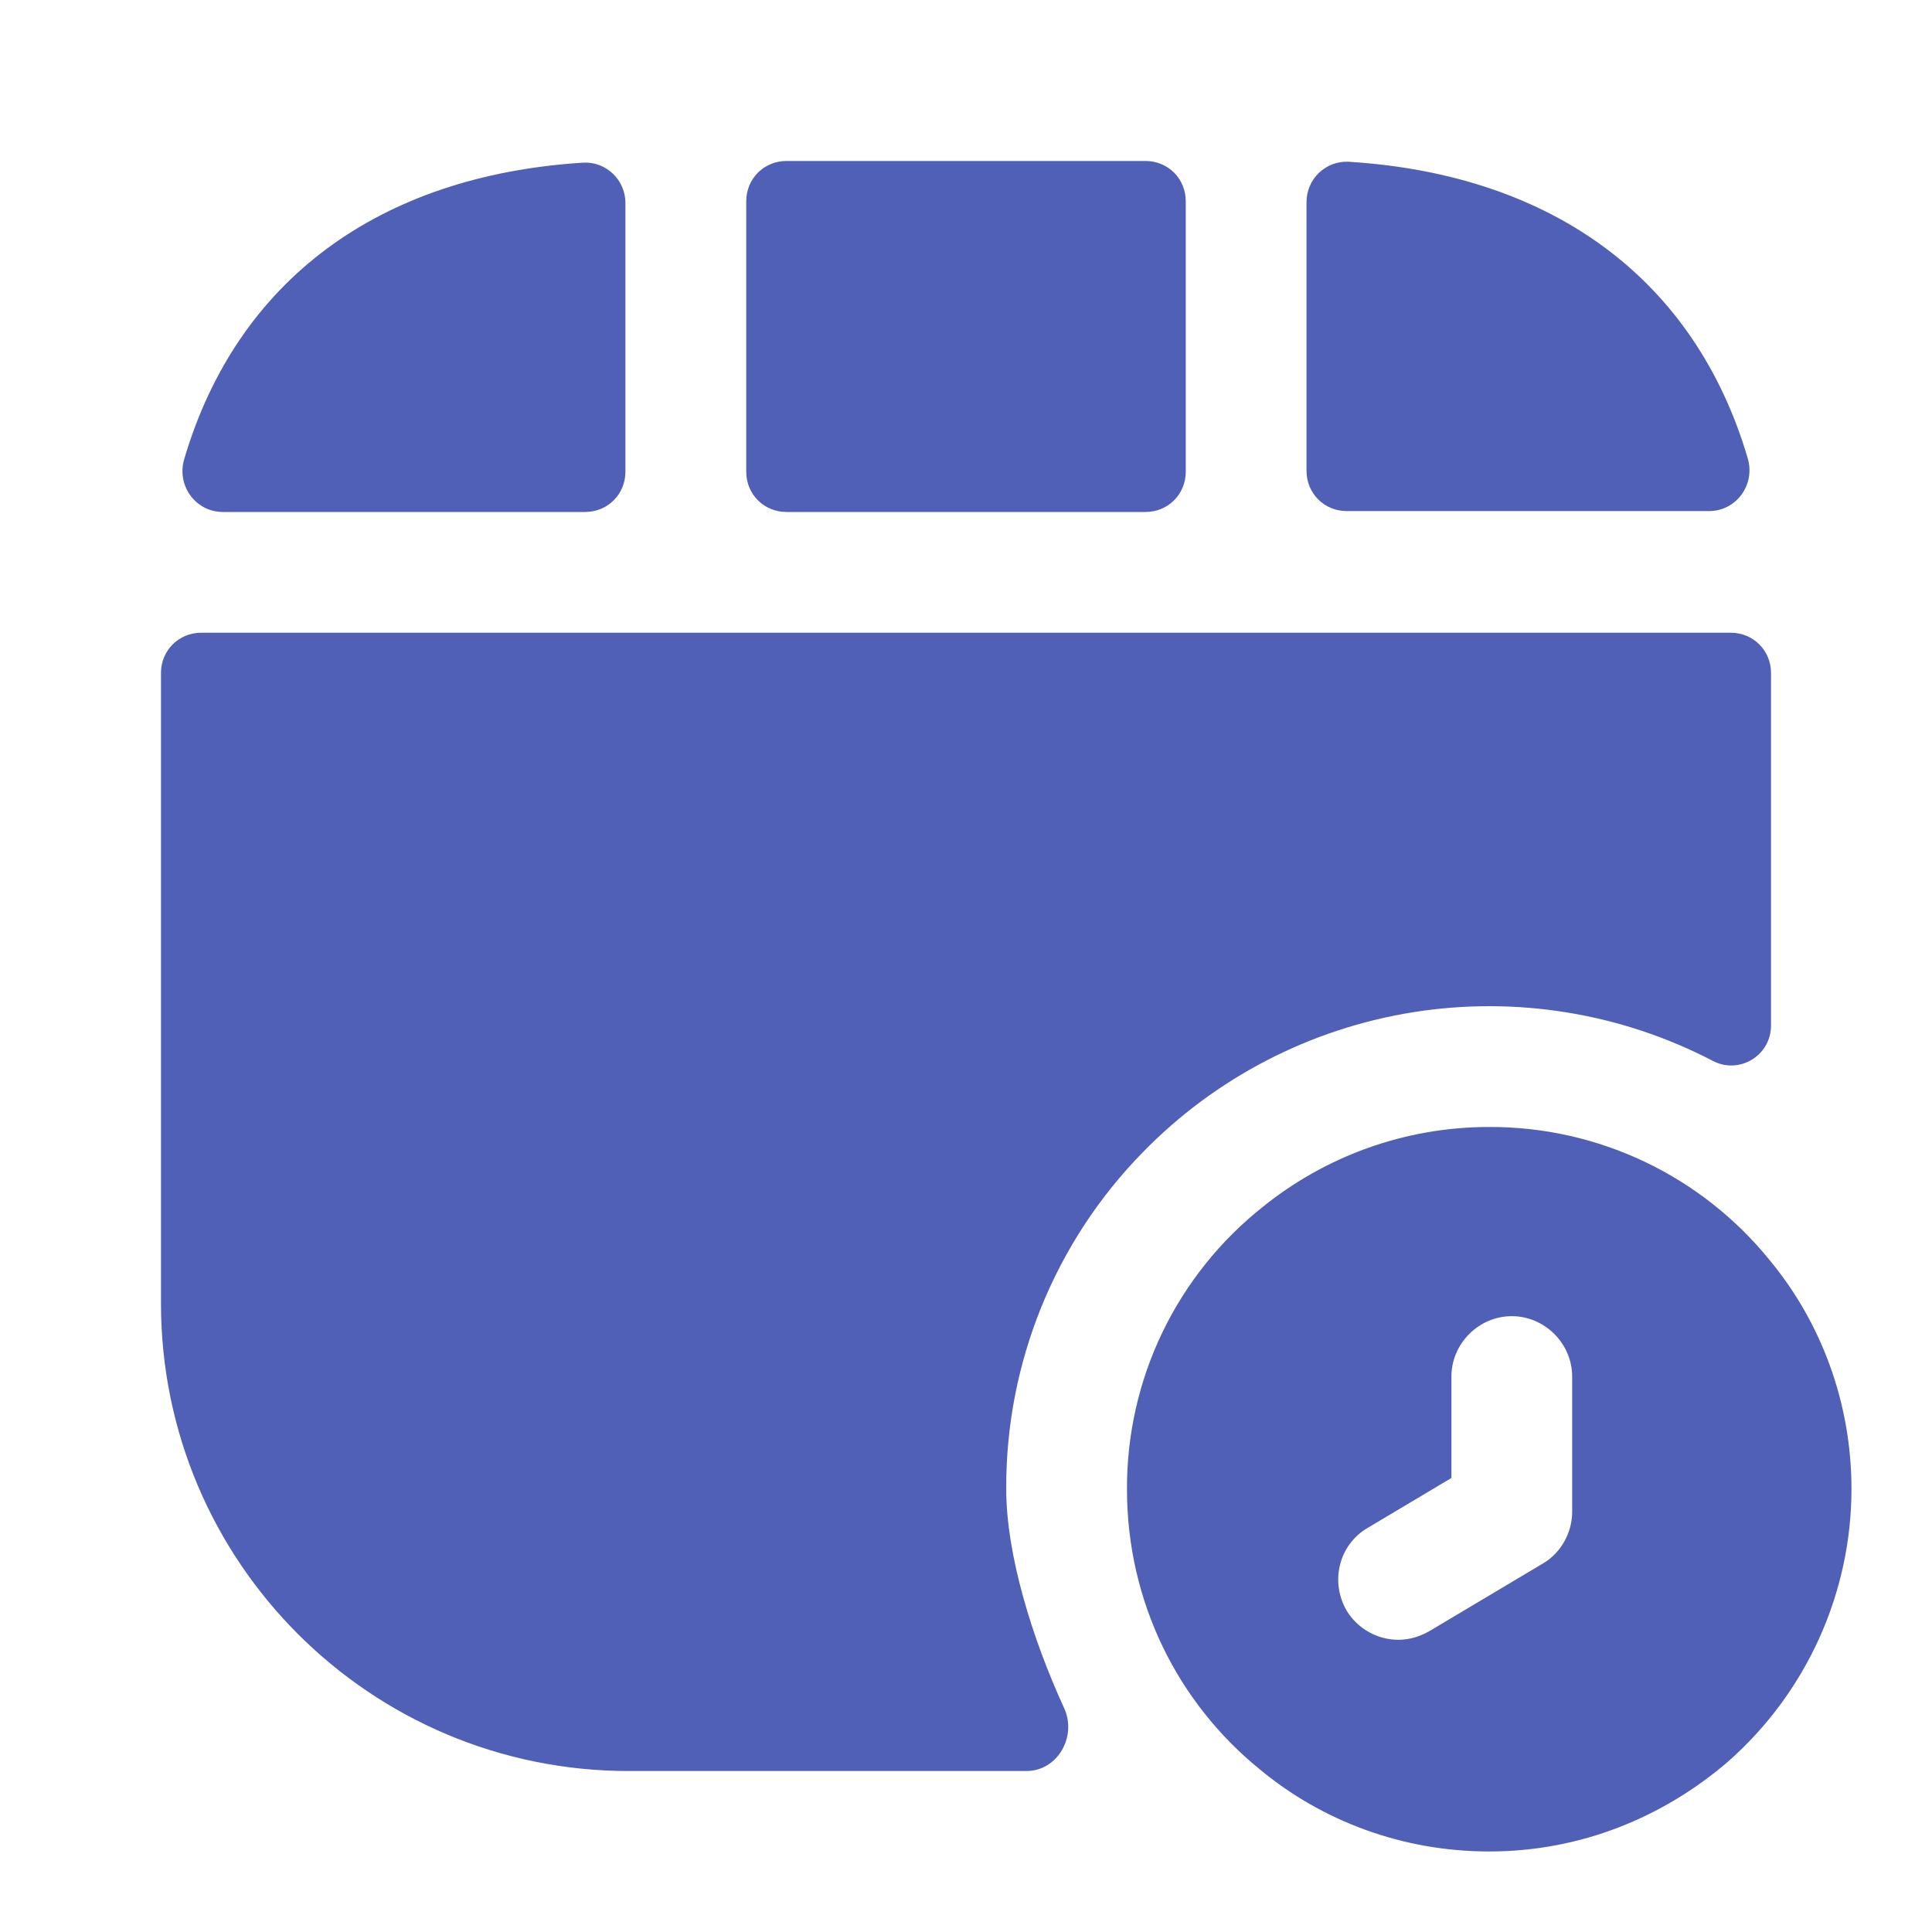 <svg xmlns="http://www.w3.org/2000/svg" width="28" height="28" viewBox="0 0 28 28" fill="none">
  <path d="M25.643 18.258C25.153 17.654 24.534 17.168 23.832 16.835C23.129 16.502 22.361 16.33 21.583 16.333C20.347 16.333 19.203 16.765 18.305 17.488C17.687 17.977 17.189 18.599 16.847 19.308C16.505 20.018 16.33 20.796 16.333 21.583C16.333 23.228 17.08 24.687 18.258 25.643C19.157 26.39 20.323 26.833 21.583 26.833C22.913 26.833 24.115 26.332 25.048 25.527C25.608 25.033 26.056 24.426 26.364 23.747C26.672 23.067 26.832 22.329 26.833 21.583C26.833 20.323 26.39 19.157 25.643 18.258ZM22.785 21.91C22.785 22.213 22.622 22.505 22.365 22.657L20.72 23.637C20.58 23.718 20.428 23.765 20.265 23.765C19.973 23.765 19.682 23.613 19.518 23.345C19.273 22.925 19.402 22.388 19.822 22.143L21.035 21.42V19.95C21.035 19.472 21.432 19.075 21.91 19.075C22.388 19.075 22.785 19.472 22.785 19.95V21.91ZM17.185 6.837V2.917C17.185 2.59 16.928 2.333 16.602 2.333H11.398C11.072 2.333 10.815 2.59 10.815 2.917V6.837C10.815 7.163 11.072 7.42 11.398 7.42H16.602C16.928 7.42 17.185 7.163 17.185 6.837ZM8.457 2.357C5.471 2.543 3.429 4.083 2.671 6.65C2.554 7.035 2.834 7.42 3.231 7.42H8.48C8.807 7.42 9.064 7.163 9.064 6.837V2.94C9.064 2.861 9.048 2.784 9.017 2.711C8.987 2.639 8.941 2.574 8.885 2.519C8.828 2.465 8.761 2.422 8.688 2.394C8.614 2.366 8.536 2.353 8.457 2.357ZM19.542 2.344C22.528 2.53 24.57 4.07 25.328 6.637C25.445 7.022 25.165 7.407 24.768 7.407H19.518C19.192 7.407 18.935 7.15 18.935 6.824V2.927C18.935 2.849 18.951 2.771 18.982 2.698C19.012 2.626 19.057 2.561 19.114 2.506C19.171 2.452 19.238 2.409 19.311 2.381C19.385 2.353 19.463 2.341 19.542 2.344Z" fill="#5160B7"/>
  <path d="M25.667 9.753V14.863C25.667 15.295 25.212 15.575 24.827 15.377C23.491 14.68 21.966 14.433 20.479 14.67C18.991 14.908 17.619 15.617 16.567 16.695C15.287 17.999 14.574 19.756 14.583 21.583C14.583 22.528 14.957 23.742 15.423 24.757C15.61 25.165 15.33 25.667 14.875 25.667H9.112C5.367 25.667 2.333 22.633 2.333 18.888V9.753C2.333 9.427 2.59 9.17 2.917 9.17H25.083C25.41 9.17 25.667 9.427 25.667 9.753Z" fill="#5160B7"/>
</svg>